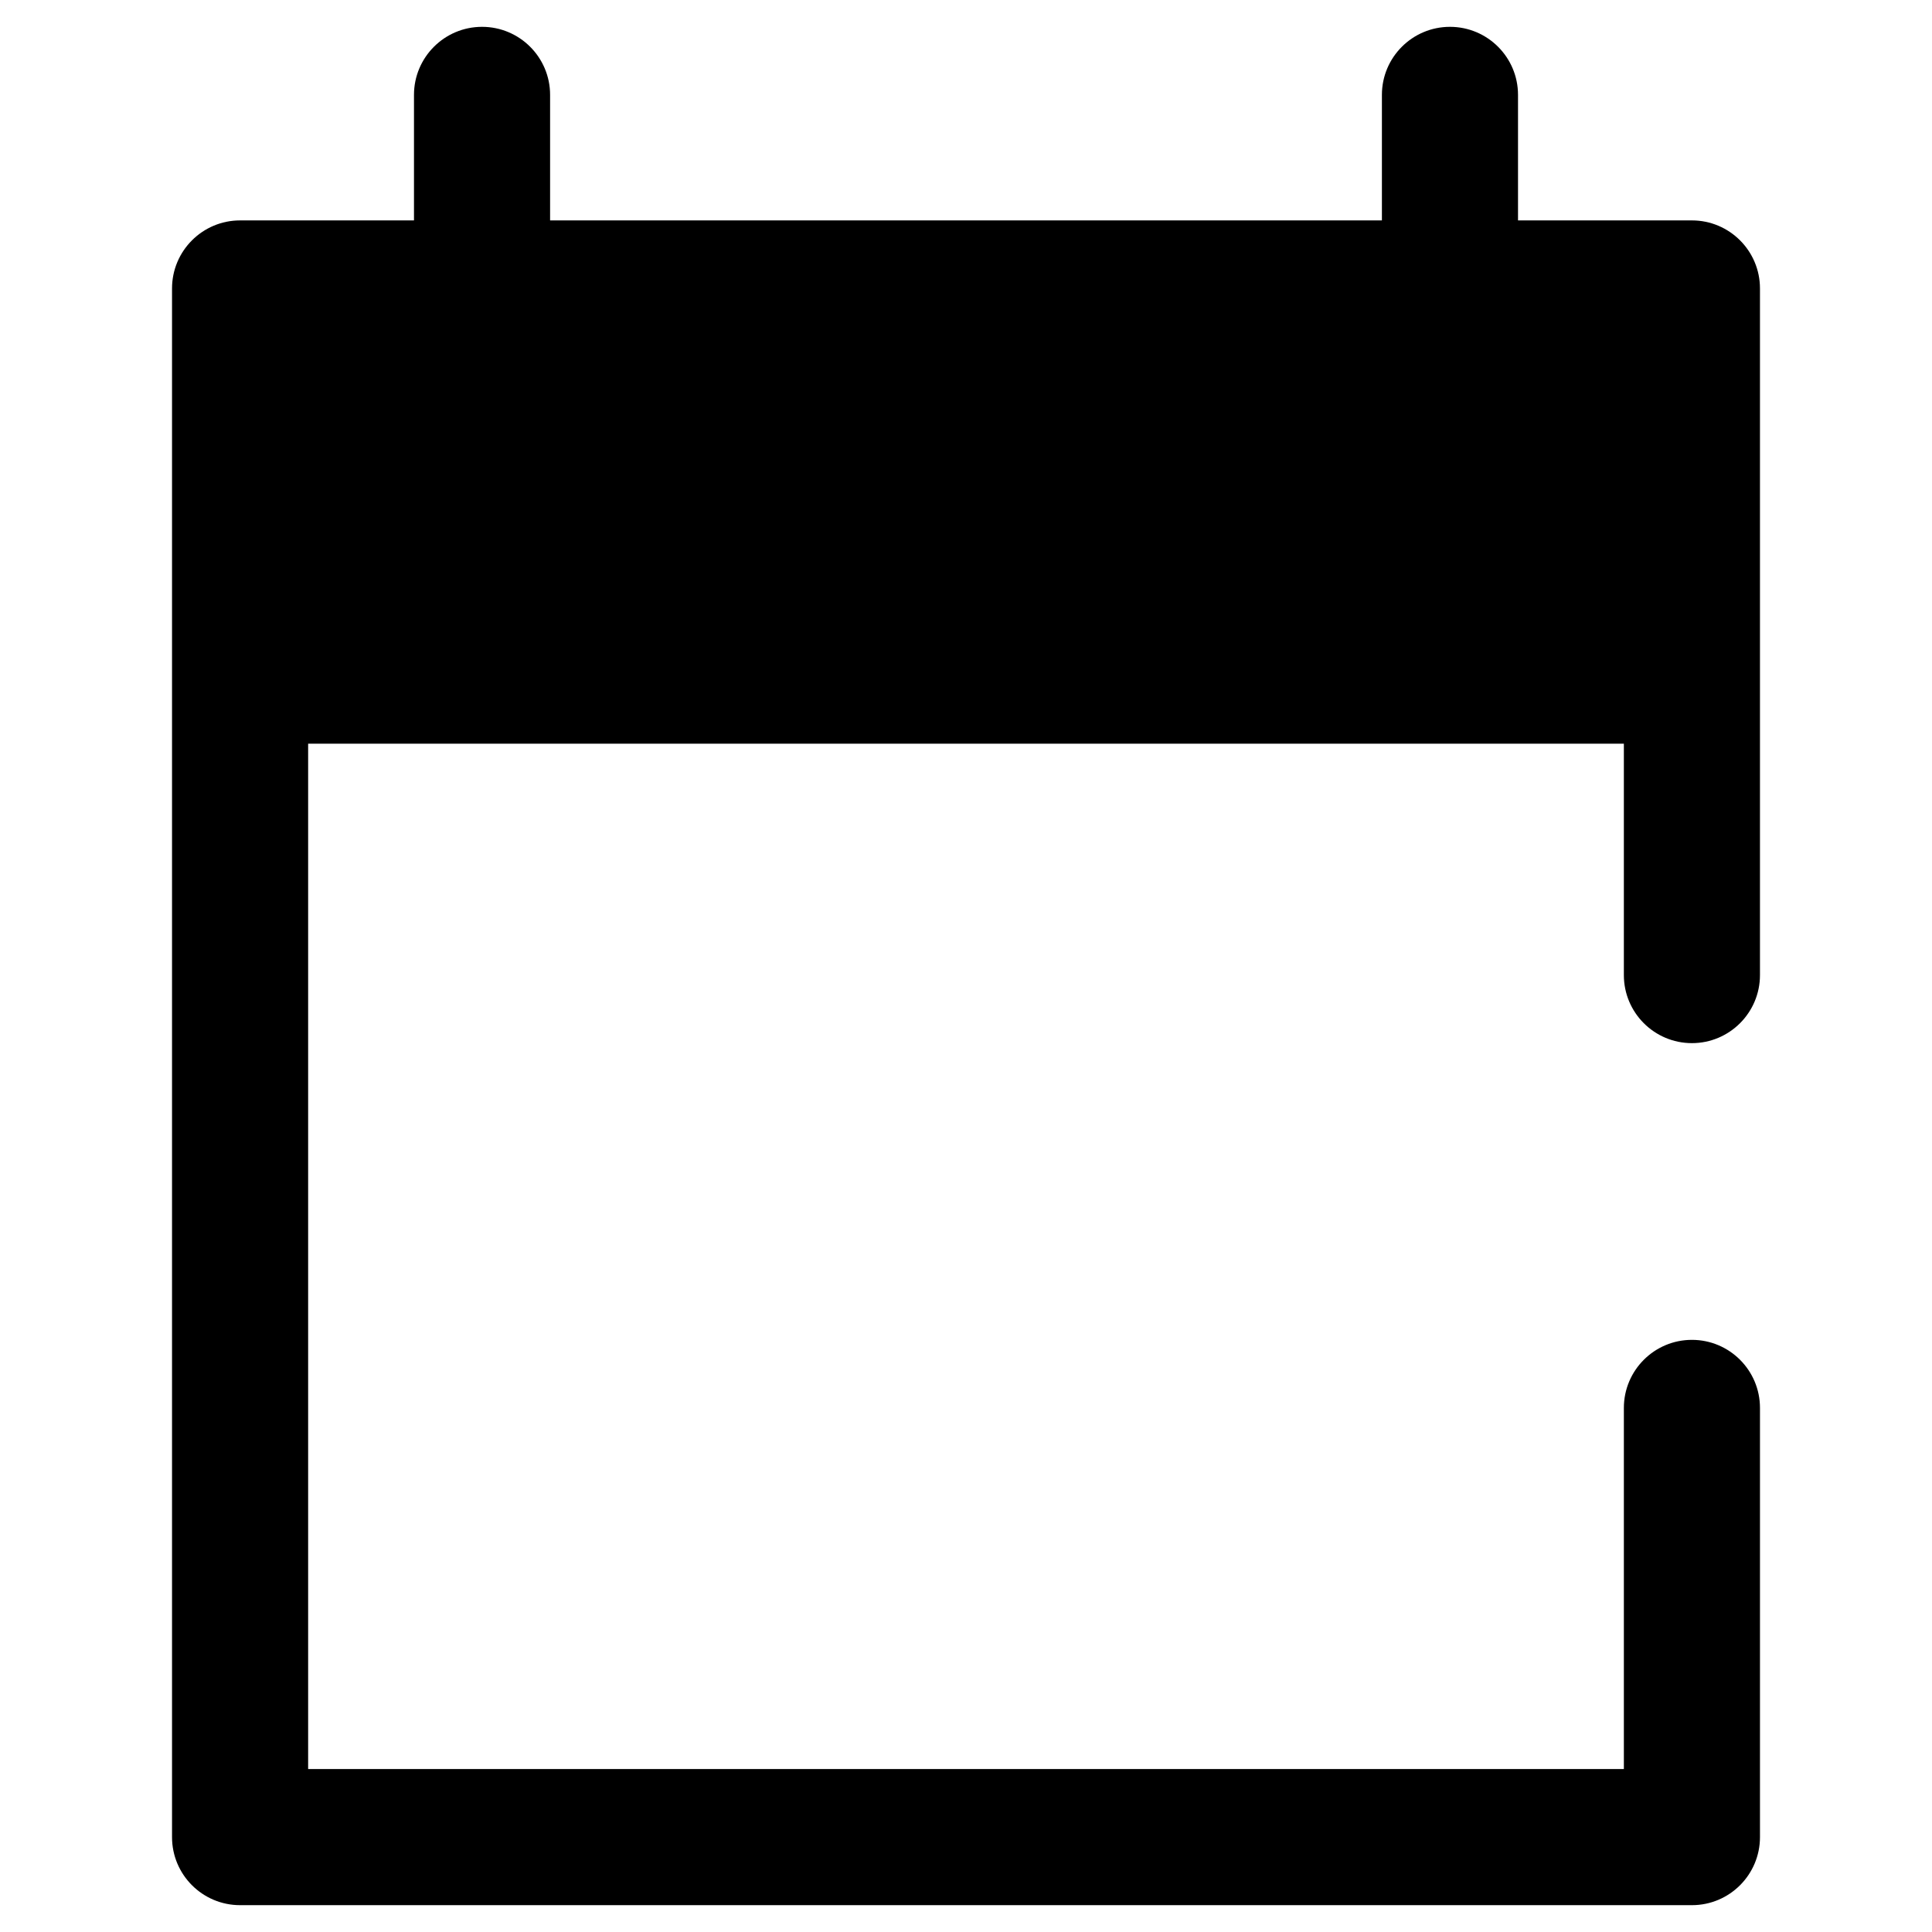 <?xml version="1.0" encoding="utf-8"?>
<!-- Generator: Adobe Illustrator 23.0.6, SVG Export Plug-In . SVG Version: 6.00 Build 0)  -->
<svg version="1.0" id="Capa_1" xmlns="http://www.w3.org/2000/svg" xmlns:xlink="http://www.w3.org/1999/xlink" x="0px" y="0px"
	 viewBox="0 0 360 360" style="enable-background:new 0 0 360 360;" xml:space="preserve">
<path d="M327.945,53.751v54.109v18.039v55.793c0,7.001-5.68,12.681-12.681,12.681c-7.001,0-12.681-5.68-12.681-12.681
	v-43.112H57.417v191.058h245.167v-67.294c0-7.001,5.68-12.681,12.681-12.681c7.001,0,12.681,5.68,12.681,12.681v79.975
	c0,7.001-5.68,12.681-12.681,12.681H44.736c-7.001,0-12.681-5.68-12.681-12.681V125.899v-18.039V53.751
	c0-7.001,5.68-12.681,12.681-12.681h32.404V17.681C77.14,10.68,82.82,5,89.821,5c7.001,0,12.681,5.68,12.681,12.681V41.07
	h154.996V17.681C257.498,10.68,263.178,5,270.179,5c7.001,0,12.681,5.68,12.681,12.681V41.07h32.404
	C322.265,41.07,327.945,46.75,327.945,53.751z"/>
</svg>
